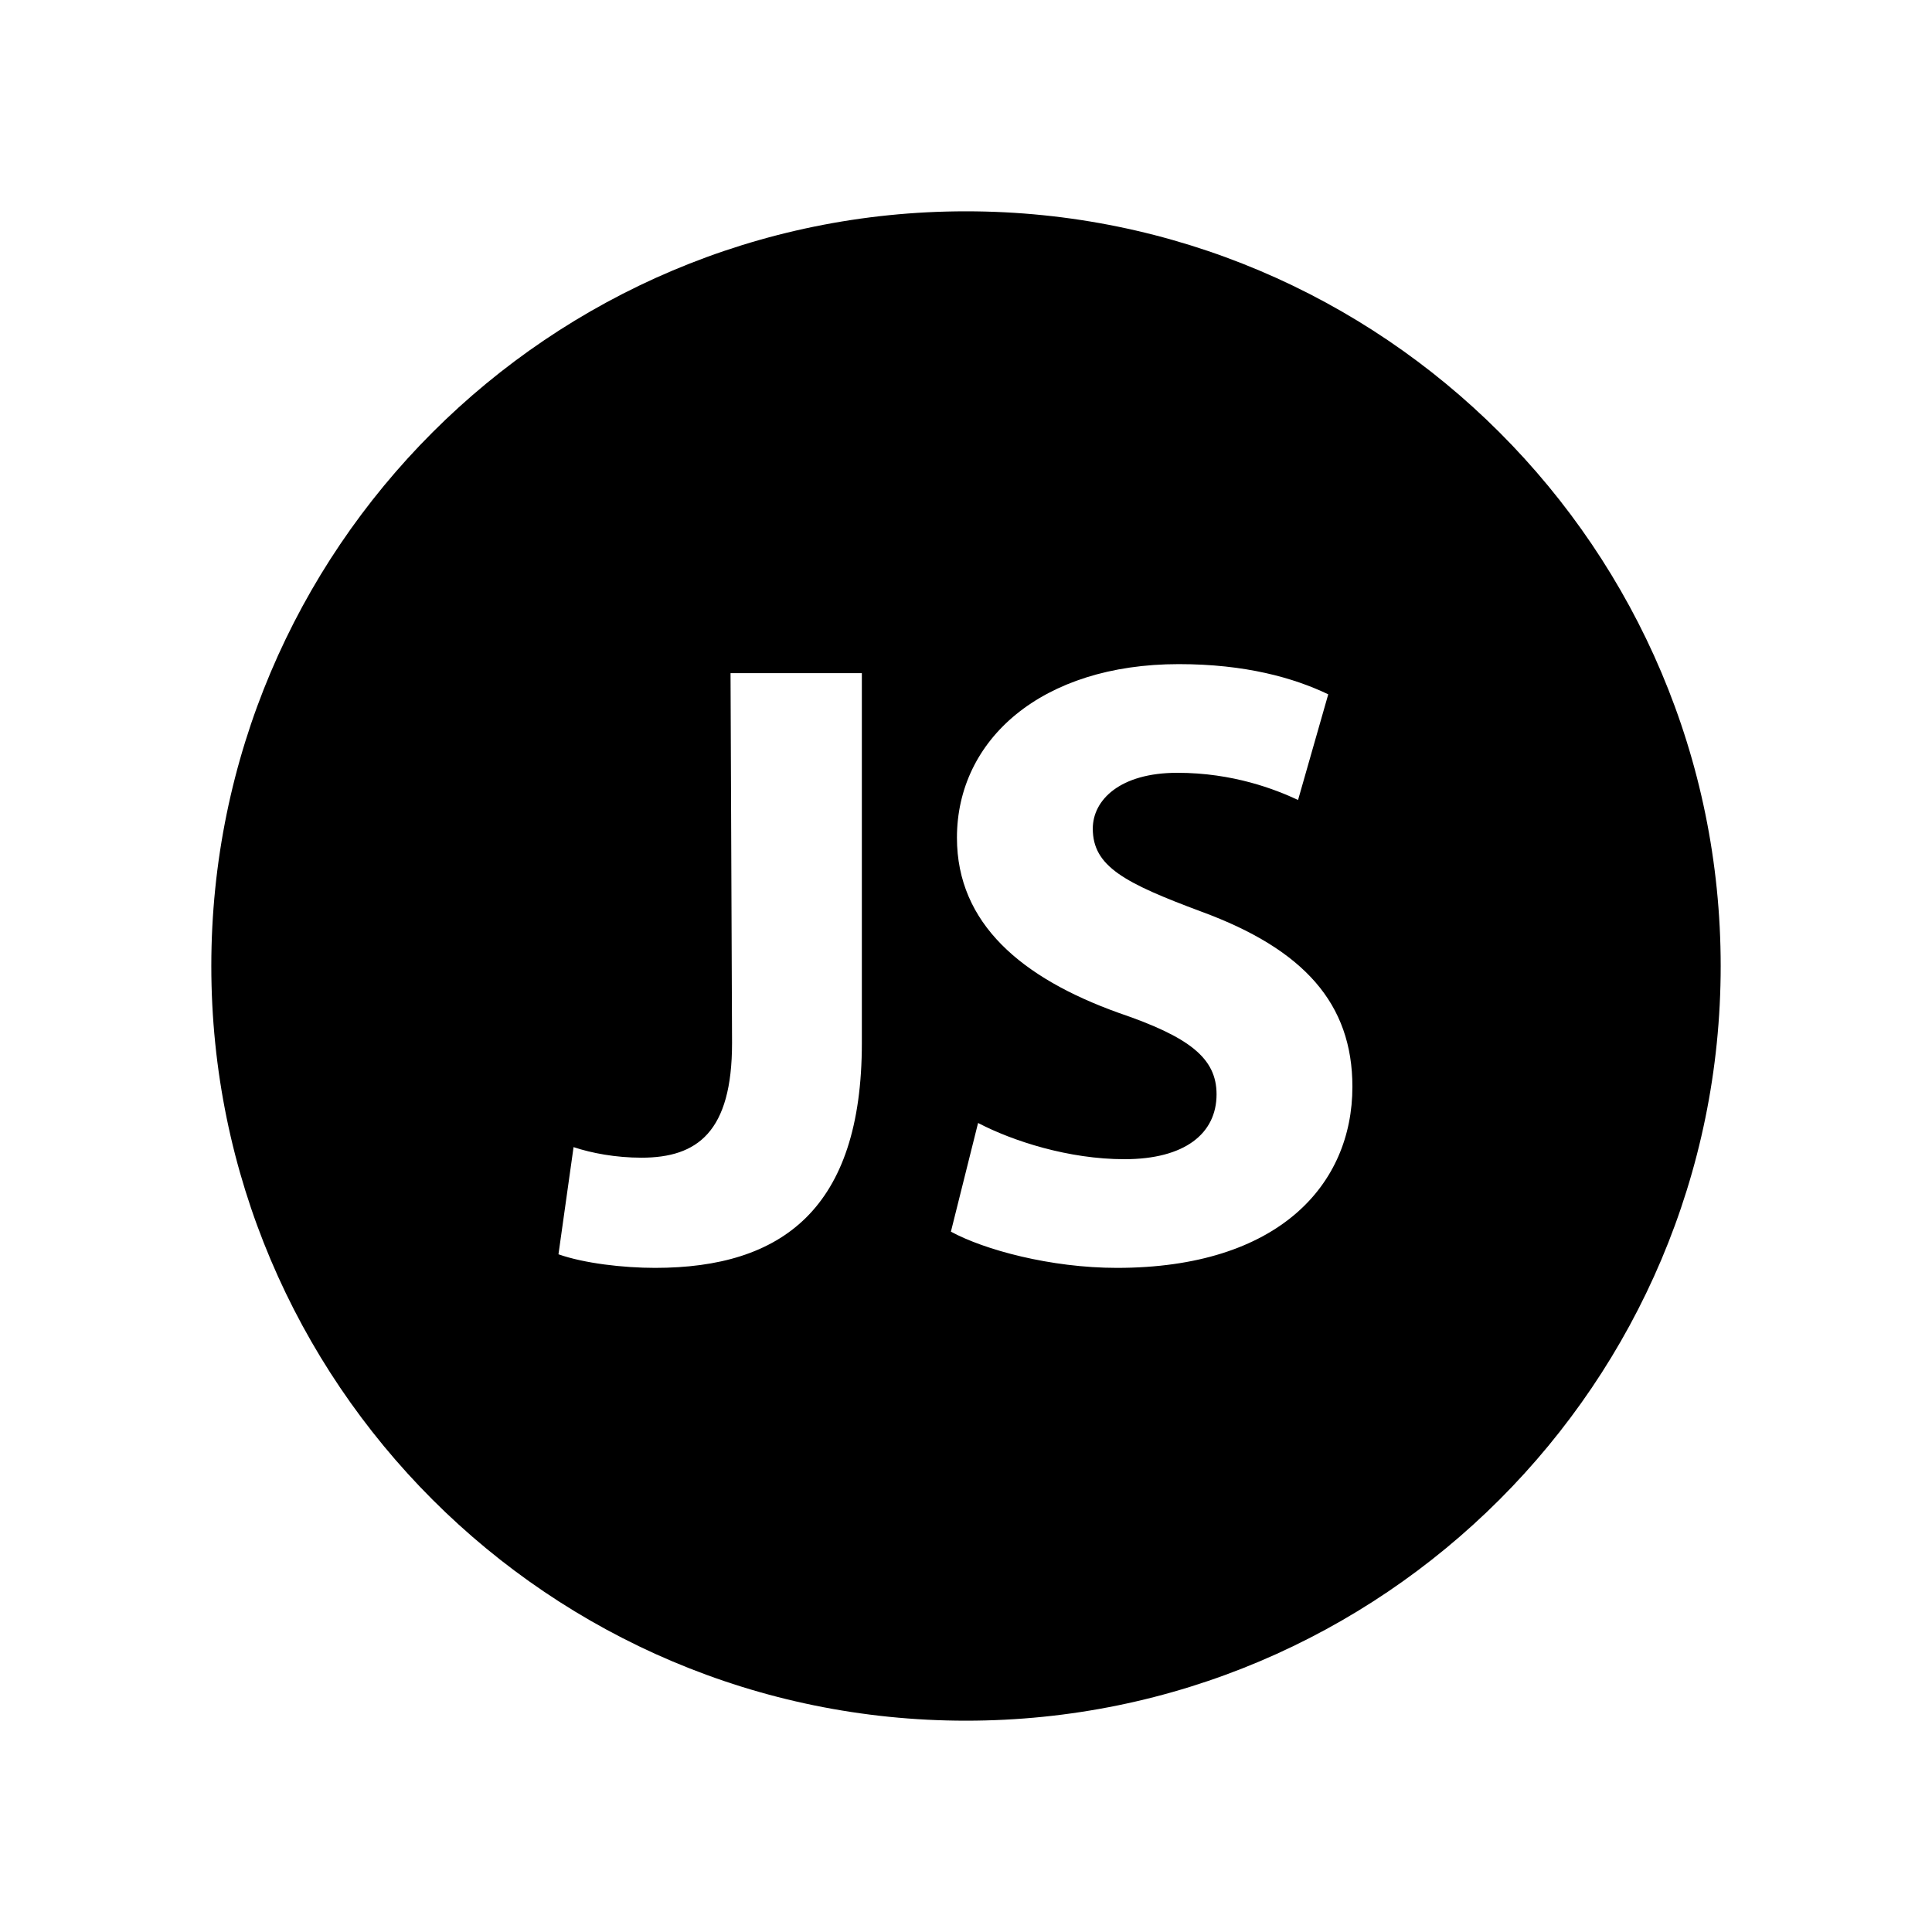 <?xml version="1.0" ?><!DOCTYPE svg  PUBLIC '-//W3C//DTD SVG 1.1//EN'  'http://www.w3.org/Graphics/SVG/1.1/DTD/svg11.dtd'><svg id="Lager_1" style="enable-background:new 0 0 128 128;" version="1.1" viewBox="0 0 128 128" xml:space="preserve" xmlns="http://www.w3.org/2000/svg" xmlns:xlink="http://www.w3.org/1999/xlink"><path d="M64,14c-27.6,0-50,22.4-50,50s22.4,50,50,50s50-22.4,50-50S91.6,14,64,14z M57.1,69.1c0,11-5.3,14.9-13.7,14.9  c-2.1,0-4.7-0.3-6.4-0.9l1-7.1c1.2,0.4,2.8,0.7,4.5,0.7c3.7,0,6-1.7,6-7.6l-0.1-24.5h8.7V69.1z M74,84c-4.4,0-8.8-1.2-11-2.4  l1.8-7.2c2.3,1.2,6,2.4,9.7,2.4c4,0,6.1-1.7,6.1-4.3c0-2.4-1.8-3.8-6.5-5.4c-6.4-2.3-10.7-5.9-10.7-11.6C63.4,49,69,44,78.1,44  c4.4,0,7.6,0.9,9.9,2l-2,7c-1.5-0.7-4.3-1.8-8-1.8c-3.8,0-5.6,1.8-5.6,3.7c0,2.5,2.1,3.6,7.2,5.5c6.8,2.5,10,6.1,10,11.6  C89.6,78.5,84.7,84,74,84z"/></svg>